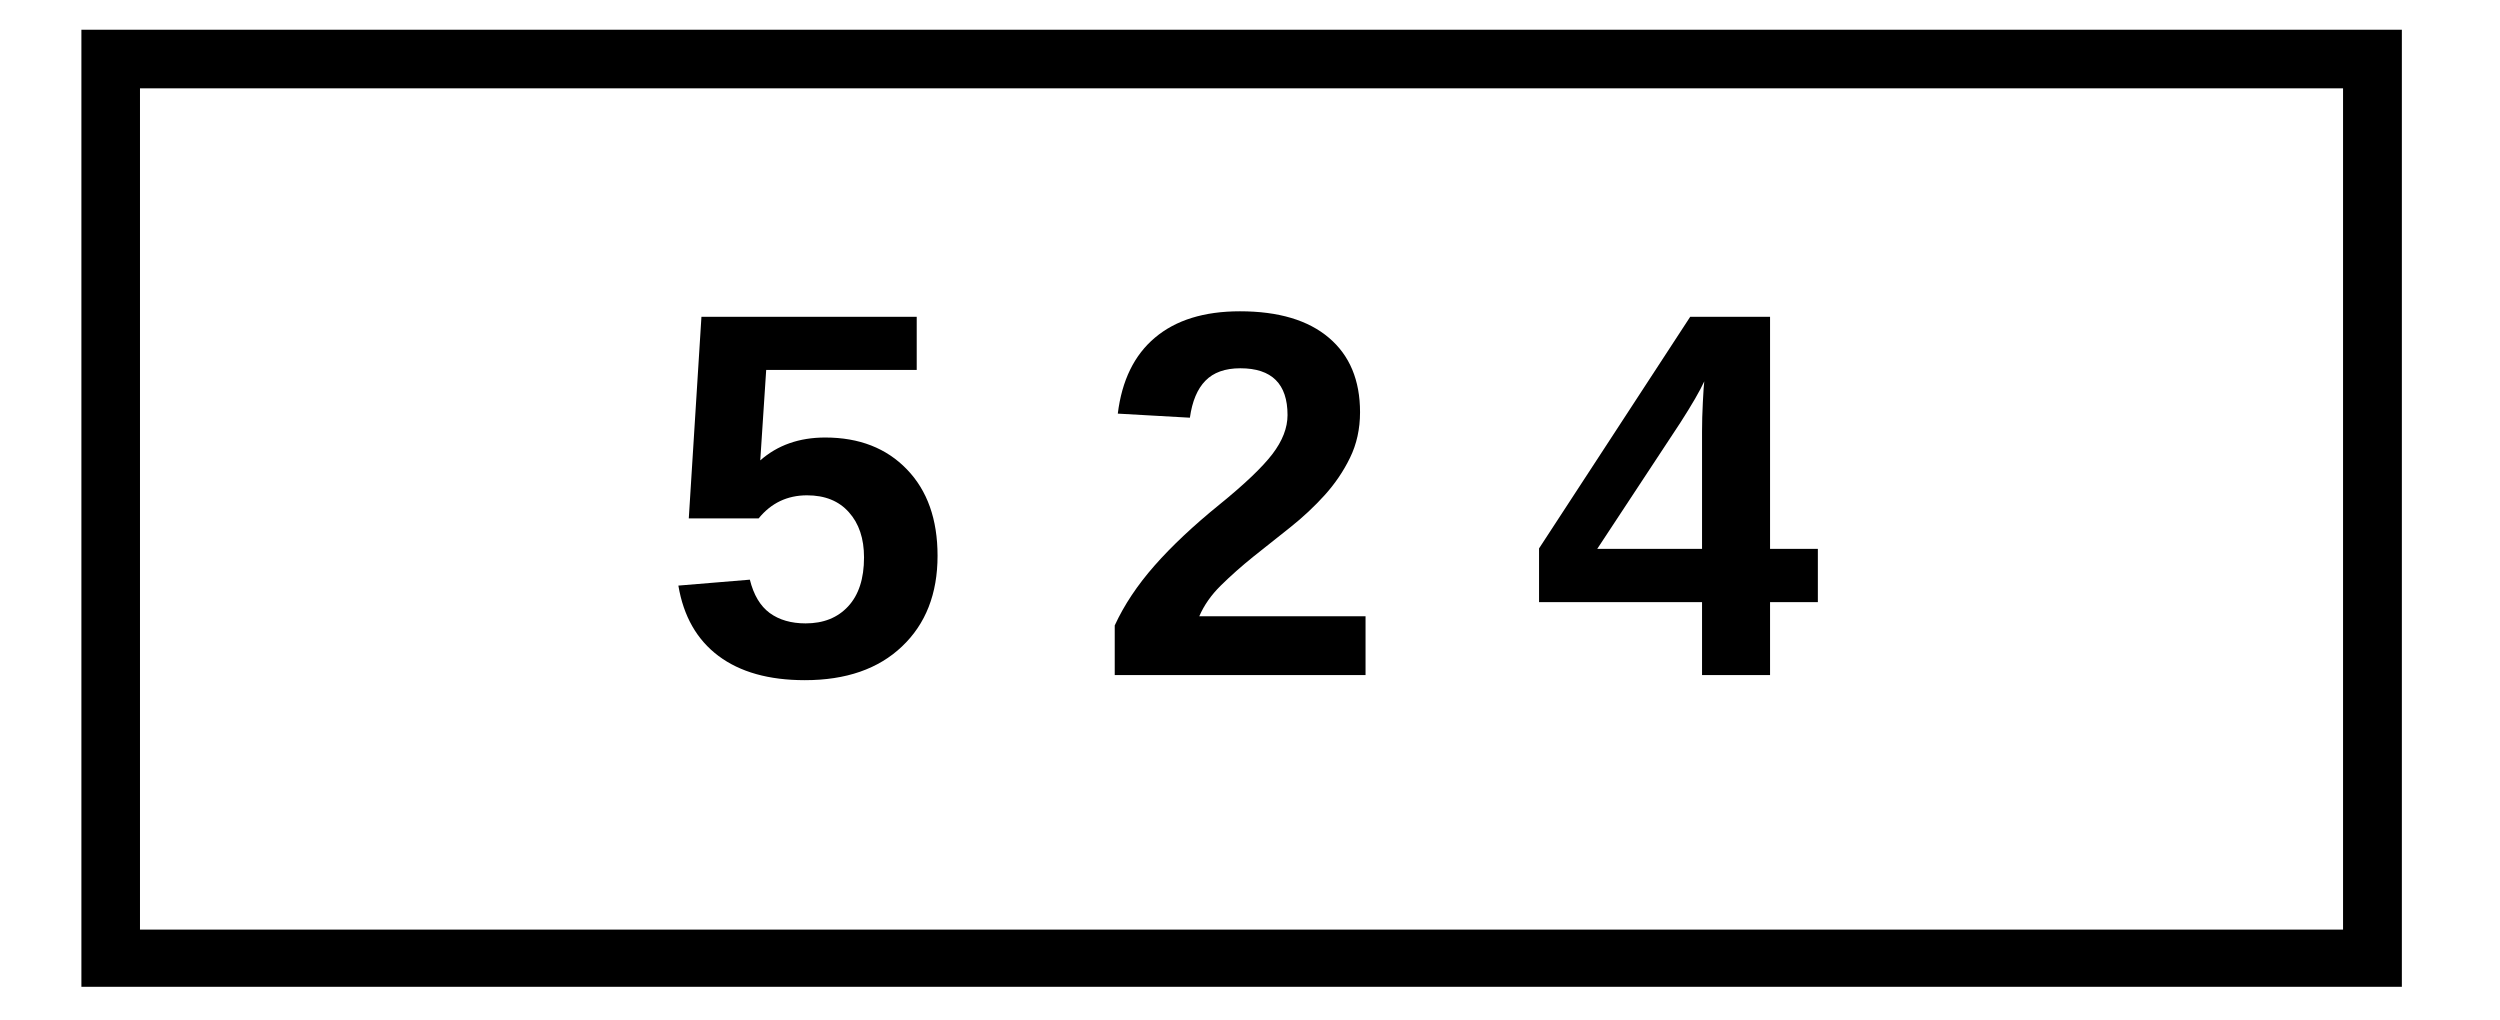 <svg xmlns="http://www.w3.org/2000/svg" xmlns:xlink="http://www.w3.org/1999/xlink" width="255" zoomAndPan="magnify" viewBox="0 0 191.25 78" height="104" preserveAspectRatio="xMidYMid meet" version="1.0"><defs><g/><clipPath id="8ea820a537"><path d="M 6.227 2.273 L 183.742 2.273 L 183.742 75.488 L 6.227 75.488 Z M 6.227 2.273 " clip-rule="nonzero"/></clipPath></defs><g clip-path="url(#8ea820a537)"><path stroke-linecap="butt" transform="matrix(0.747, 0, 0, 0.747, 6.226, 2.275)" fill="none" stroke-linejoin="miter" d="M 0.001 -0.002 L 237.616 -0.002 L 237.616 98.157 L 0.001 98.157 Z M 0.001 -0.002 " stroke="#000000" stroke-width="12" stroke-opacity="1" stroke-miterlimit="4"/></g><g fill="#000000" fill-opacity="1"><g transform="translate(50.676, 51.642)"><g><path d="M 21.047 -9.125 C 21.047 -6.219 20.141 -3.906 18.328 -2.188 C 16.523 -0.469 14.047 0.391 10.891 0.391 C 8.141 0.391 5.938 -0.227 4.281 -1.469 C 2.633 -2.707 1.613 -4.5 1.219 -6.844 L 6.688 -7.297 C 6.977 -6.129 7.484 -5.281 8.203 -4.75 C 8.93 -4.219 9.848 -3.953 10.953 -3.953 C 12.316 -3.953 13.398 -4.383 14.203 -5.25 C 15.016 -6.125 15.422 -7.375 15.422 -9 C 15.422 -10.445 15.035 -11.598 14.266 -12.453 C 13.504 -13.316 12.438 -13.75 11.062 -13.75 C 9.551 -13.75 8.316 -13.16 7.359 -11.984 L 2.016 -11.984 L 2.984 -27.406 L 19.453 -27.406 L 19.453 -23.344 L 7.938 -23.344 L 7.484 -16.422 C 8.805 -17.586 10.461 -18.172 12.453 -18.172 C 15.055 -18.172 17.141 -17.359 18.703 -15.734 C 20.266 -14.117 21.047 -11.914 21.047 -9.125 Z M 21.047 -9.125 "/></g></g></g><g fill="#000000" fill-opacity="1"><g transform="translate(72.833, 51.642)"><g/></g></g><g fill="#000000" fill-opacity="1"><g transform="translate(83.902, 51.642)"><g><path d="M 1.375 0 L 1.375 -3.797 C 2.094 -5.359 3.109 -6.883 4.422 -8.375 C 5.742 -9.875 7.398 -11.43 9.391 -13.047 C 11.316 -14.609 12.664 -15.895 13.438 -16.906 C 14.207 -17.914 14.594 -18.91 14.594 -19.891 C 14.594 -22.273 13.391 -23.469 10.984 -23.469 C 9.816 -23.469 8.926 -23.148 8.312 -22.516 C 7.695 -21.891 7.301 -20.945 7.125 -19.688 L 1.609 -20 C 1.922 -22.539 2.867 -24.477 4.453 -25.812 C 6.047 -27.156 8.211 -27.828 10.953 -27.828 C 13.91 -27.828 16.18 -27.148 17.766 -25.797 C 19.348 -24.453 20.141 -22.555 20.141 -20.109 C 20.141 -18.828 19.883 -17.664 19.375 -16.625 C 18.875 -15.594 18.227 -14.641 17.438 -13.766 C 16.645 -12.891 15.766 -12.066 14.797 -11.297 C 13.828 -10.535 12.891 -9.789 11.984 -9.062 C 11.078 -8.332 10.25 -7.598 9.5 -6.859 C 8.758 -6.129 8.207 -5.344 7.844 -4.5 L 20.562 -4.5 L 20.562 0 Z M 1.375 0 "/></g></g></g><g fill="#000000" fill-opacity="1"><g transform="translate(106.059, 51.642)"><g/></g></g><g fill="#000000" fill-opacity="1"><g transform="translate(117.128, 51.642)"><g><path d="M 18.281 -5.578 L 18.281 0 L 13.078 0 L 13.078 -5.578 L 0.609 -5.578 L 0.609 -9.688 L 12.172 -27.406 L 18.281 -27.406 L 18.281 -9.656 L 21.938 -9.656 L 21.938 -5.578 Z M 13.078 -18.625 C 13.078 -19.32 13.098 -20.078 13.141 -20.891 C 13.18 -21.711 13.219 -22.238 13.25 -22.469 C 12.914 -21.738 12.305 -20.688 11.422 -19.312 L 5.062 -9.656 L 13.078 -9.656 Z M 13.078 -18.625 "/></g></g></g></svg>